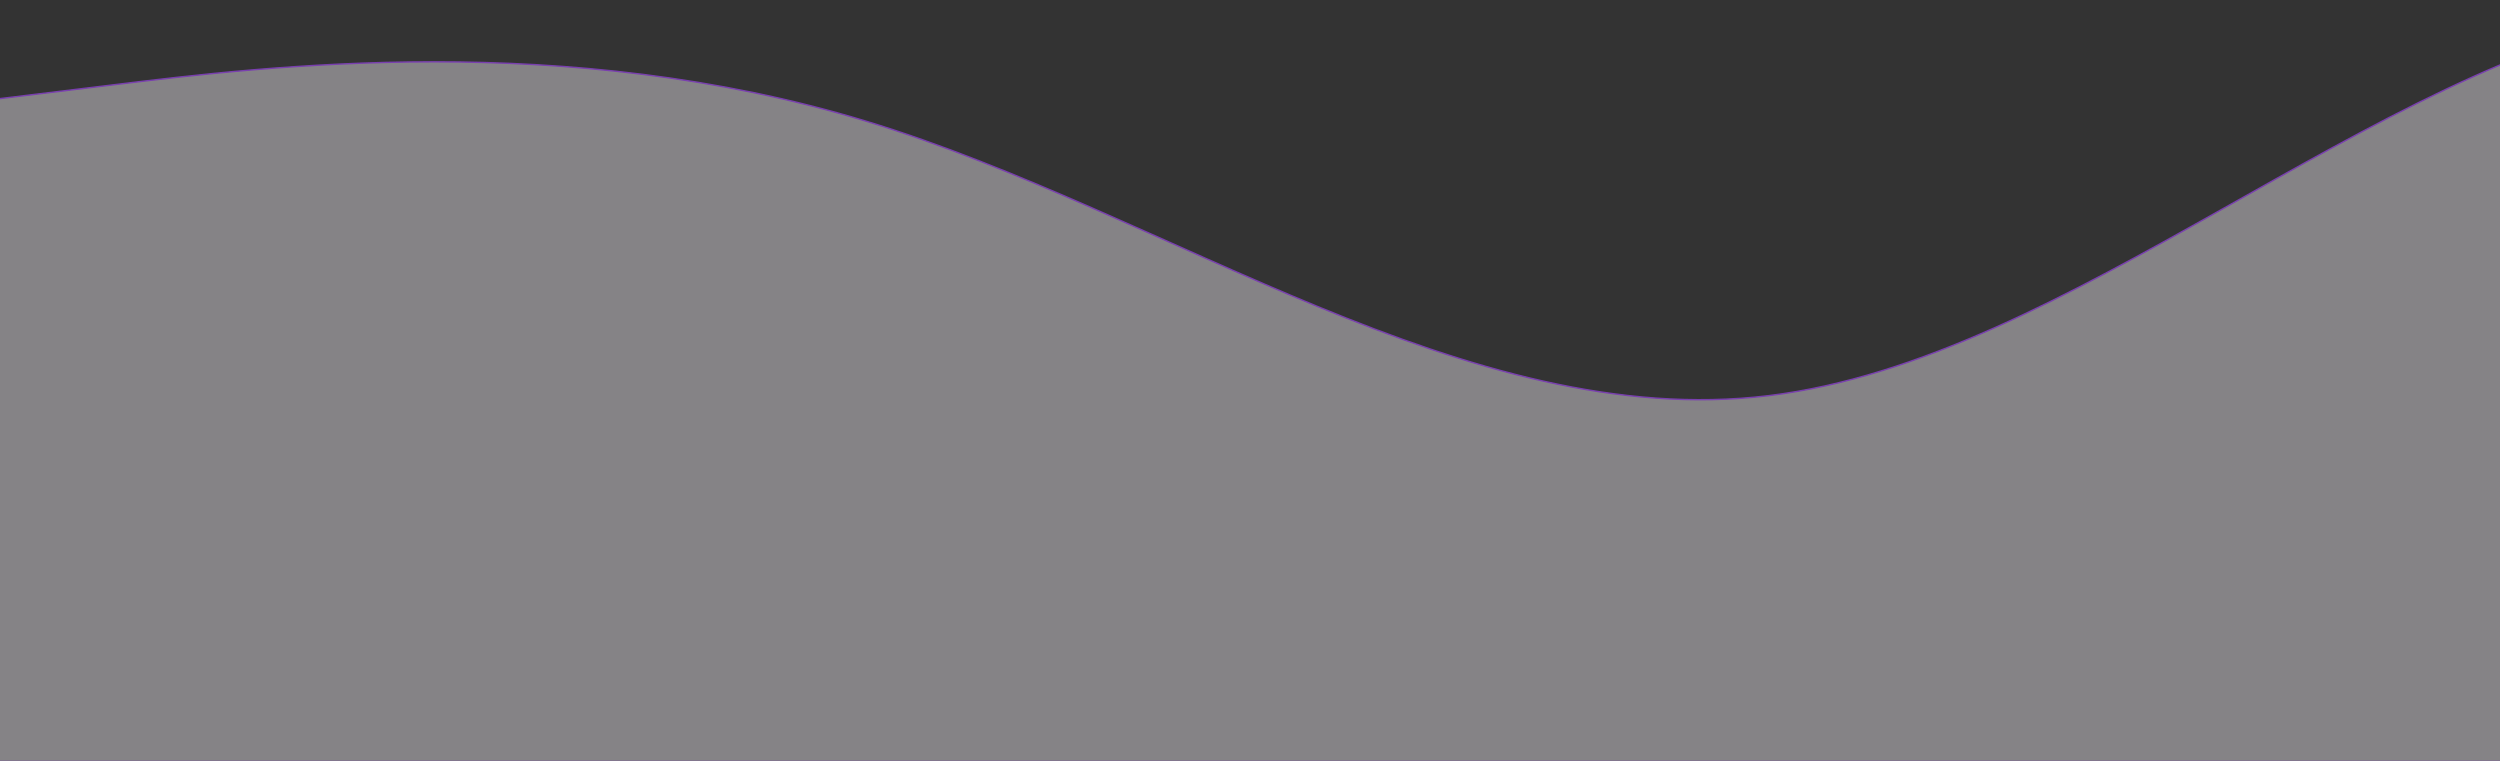 <svg width="1740" height="530" viewBox="0 0 1740 530" fill="none" xmlns="http://www.w3.org/2000/svg">
<rect x="0" y="0" width="1740" height="530" fill="#333333" stroke="none"/>
<path fill-rule="evenodd" clip-rule="evenodd" d="M-25 71.67L79.667 58.939C184.333 46.207 393.667 20.744 603 84.401C812.333 148.058 1021.67 300.835 1231 275.372C1440.33 249.909 1649.67 46.207 1859 8.013C2068.33 -30.181 2277.67 97.133 2382.33 160.79L2487 224.447V530H2382.33C2277.67 530 2068.33 530 1859 530C1649.67 530 1440.33 530 1231 530C1021.67 530 812.333 530 603 530C393.667 530 184.333 530 79.667 530H-25V71.67Z" fill="#FBF6FF" fill-opacity="0.41" stroke="#793FAF"/>
</svg>
